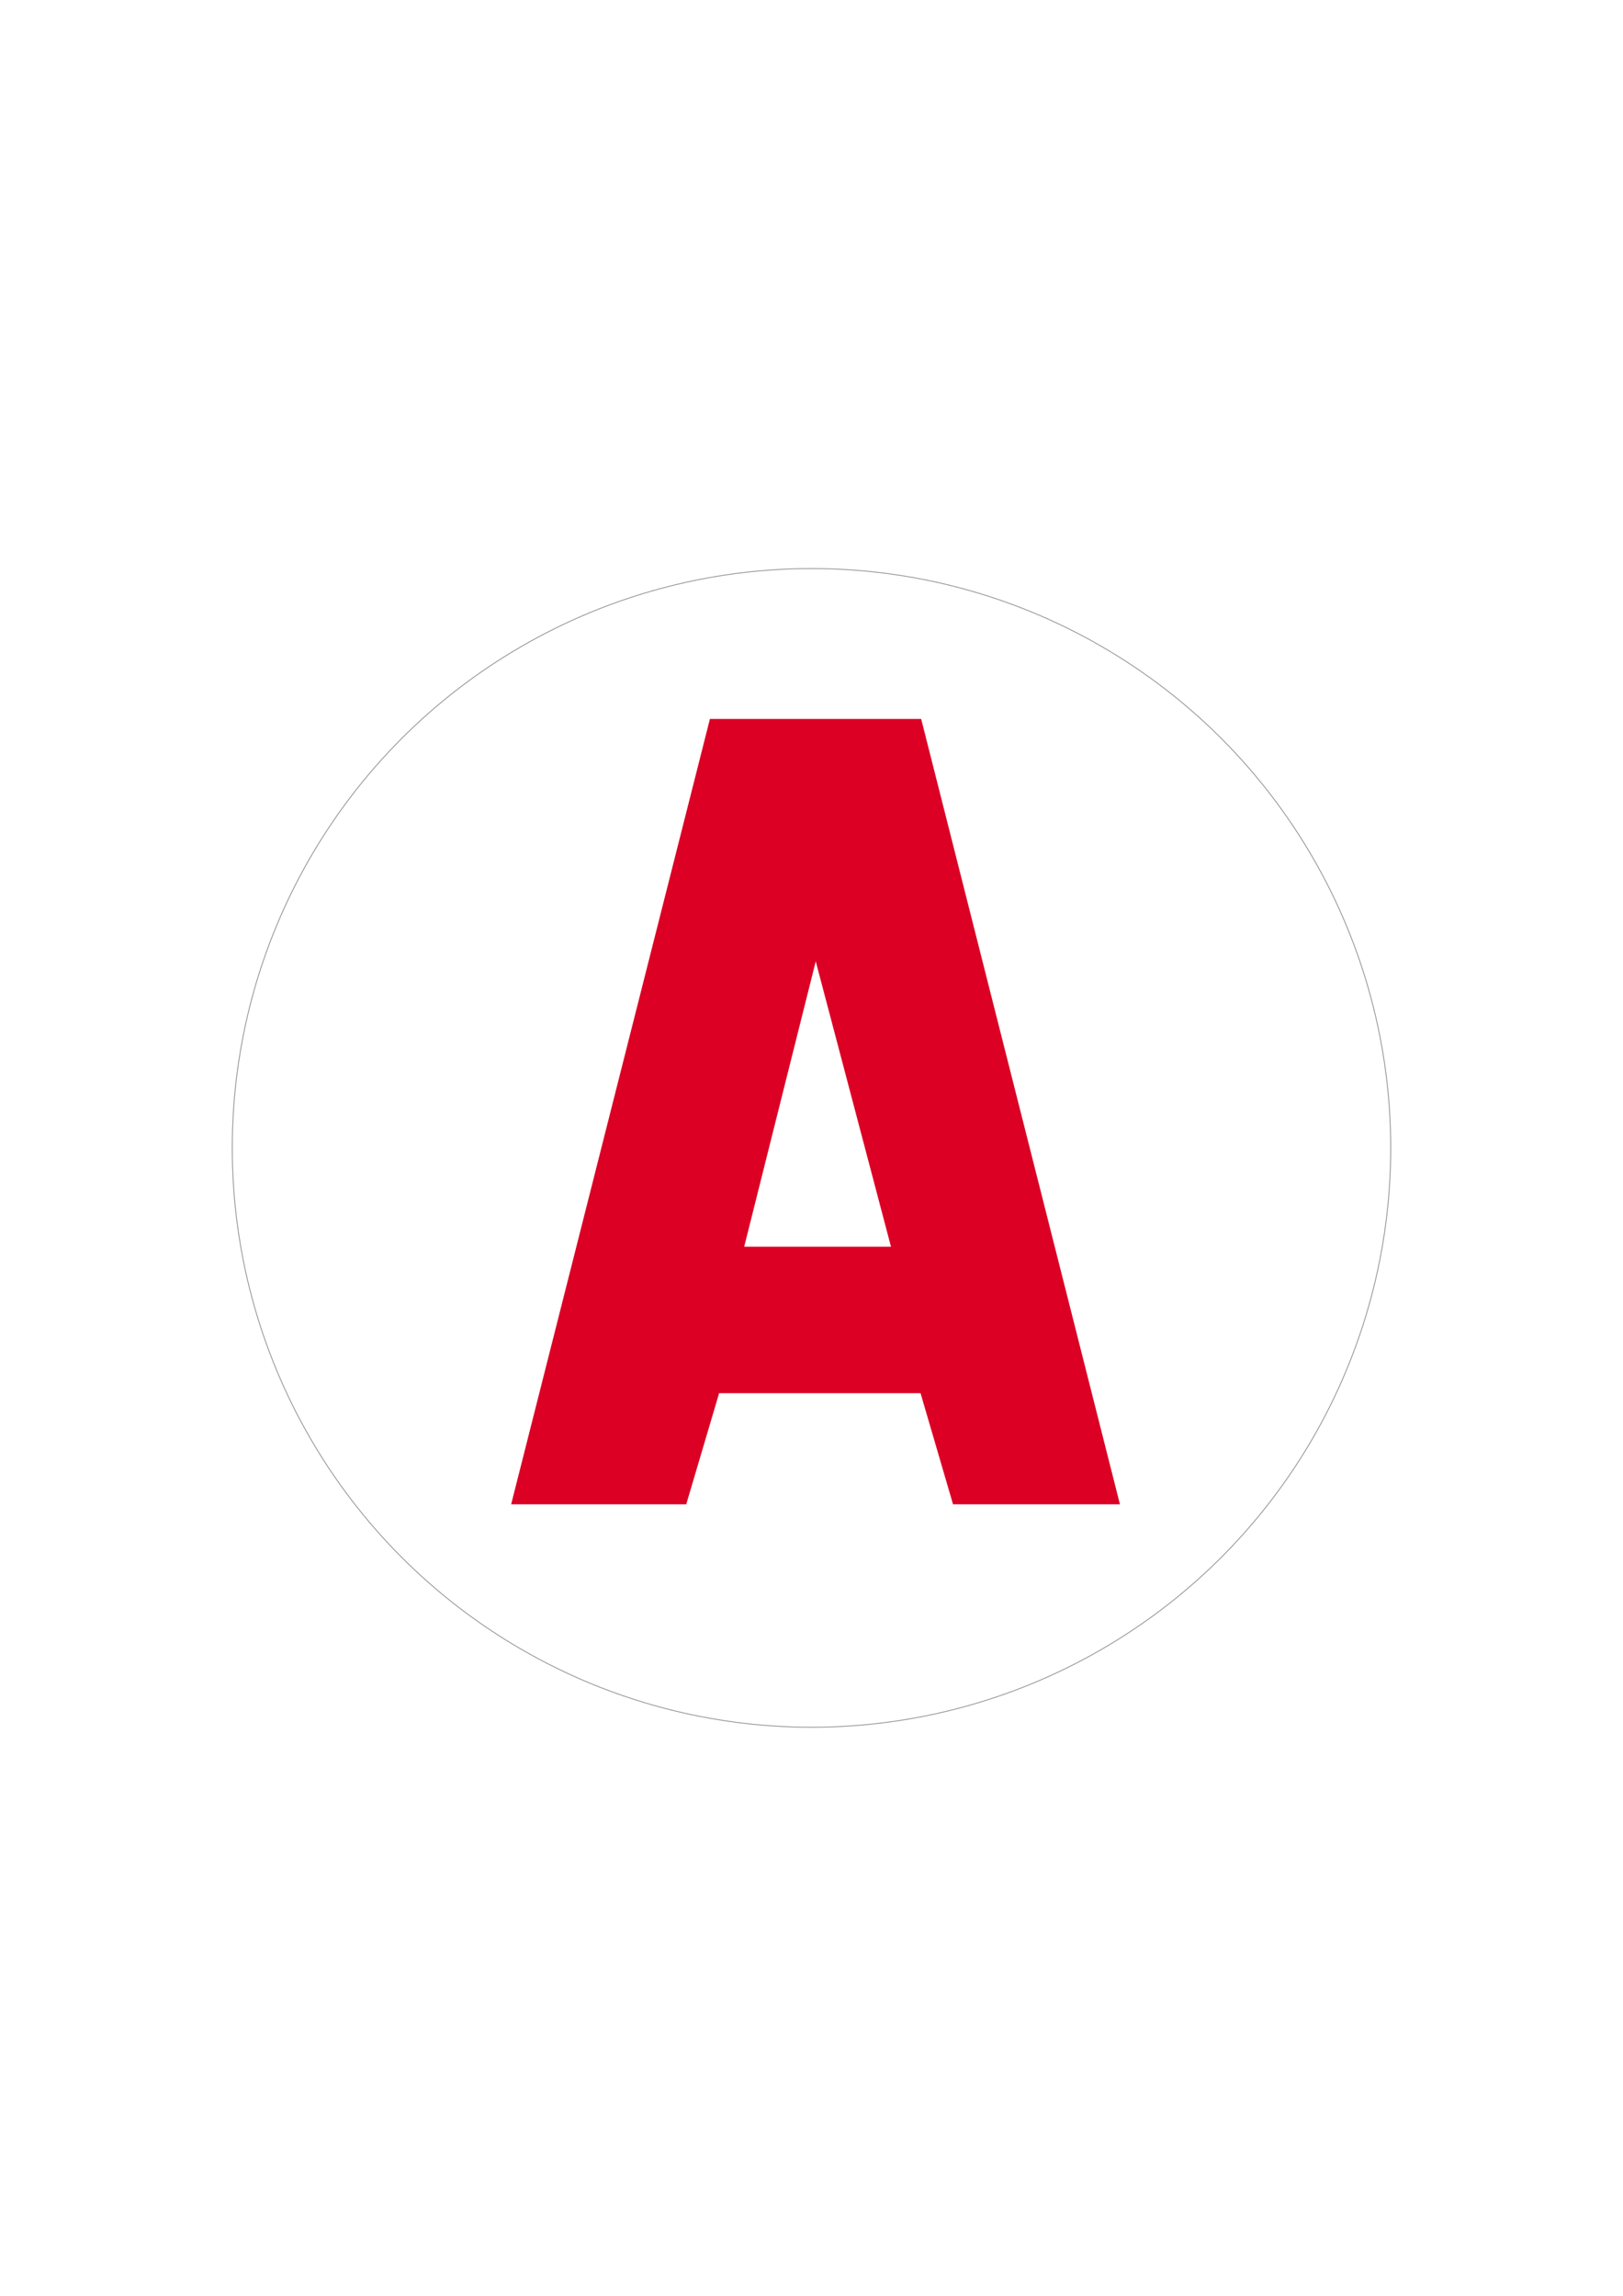 <?xml version="1.0" encoding="UTF-8" standalone="no"?>
<!-- Created with Inkscape (http://www.inkscape.org/) -->

<svg
   width="210mm"
   height="297mm"
   viewBox="0 0 210 297"
   version="1.1"
   id="svg5"
   xml:space="preserve"
   inkscape:version="1.2.2 (b0a8486541, 2022-12-01)"
   sodipodi:docname="a-jeune-conducteur.svg"
   xmlns:inkscape="http://www.inkscape.org/namespaces/inkscape"
   xmlns:sodipodi="http://sodipodi.sourceforge.net/DTD/sodipodi-0.dtd"
   xmlns="http://www.w3.org/2000/svg"
   xmlns:svg="http://www.w3.org/2000/svg"><sodipodi:namedview
     id="namedview7"
     pagecolor="#ffffff"
     bordercolor="#666666"
     borderopacity="1.0"
     inkscape:showpageshadow="2"
     inkscape:pageopacity="0.0"
     inkscape:pagecheckerboard="0"
     inkscape:deskcolor="#d1d1d1"
     inkscape:document-units="mm"
     showgrid="false"
     inkscape:zoom="0.63426828"
     inkscape:cx="-16.554509"
     inkscape:cy="707.90234"
     inkscape:window-width="2556"
     inkscape:window-height="1393"
     inkscape:window-x="0"
     inkscape:window-y="22"
     inkscape:window-maximized="1"
     inkscape:current-layer="text952" /><defs
     id="defs2" /><g
     inkscape:groupmode="layer"
     id="layer2"
     inkscape:label="Layer 2" /><g
     inkscape:label="Layer 1"
     inkscape:groupmode="layer"
     id="layer1"><circle
       style="opacity:0.442;fill:#ffffff;fill-opacity:0;stroke:#000000;stroke-width:0.106;stroke-linecap:round;stroke-linejoin:round;stroke-dasharray:none;stroke-opacity:1;stop-color:#000000"
       id="path788"
       cx="105"
       cy="148.5"
       r="74.947" /><g
       aria-label="A"
       transform="scale(0.858,1.166)"
       id="text952"
       style="font-weight:bold;font-size:120.138px;line-height:1.25;font-family:'Helvetica World';-inkscape-font-specification:'Helvetica World Bold';letter-spacing:0px;word-spacing:0px;fill:#ff0000;stroke-width:0.265"><path
         d="m 138.823,154.574 h -30.379 l -4.956,12.324 H 77.085 L 107.057,79.771 H 138.918 L 168.89,166.899 H 143.72 Z M 112.225,138.325 h 22.142 l -11.35,-31.667 z"
         style="font-family:'DejaVu Sans';-inkscape-font-specification:'DejaVu Sans Bold';fill:#db0024;fill-opacity:1"
         id="path1016"
         sodipodi:nodetypes="ccccccccccccc" /></g></g></svg>
